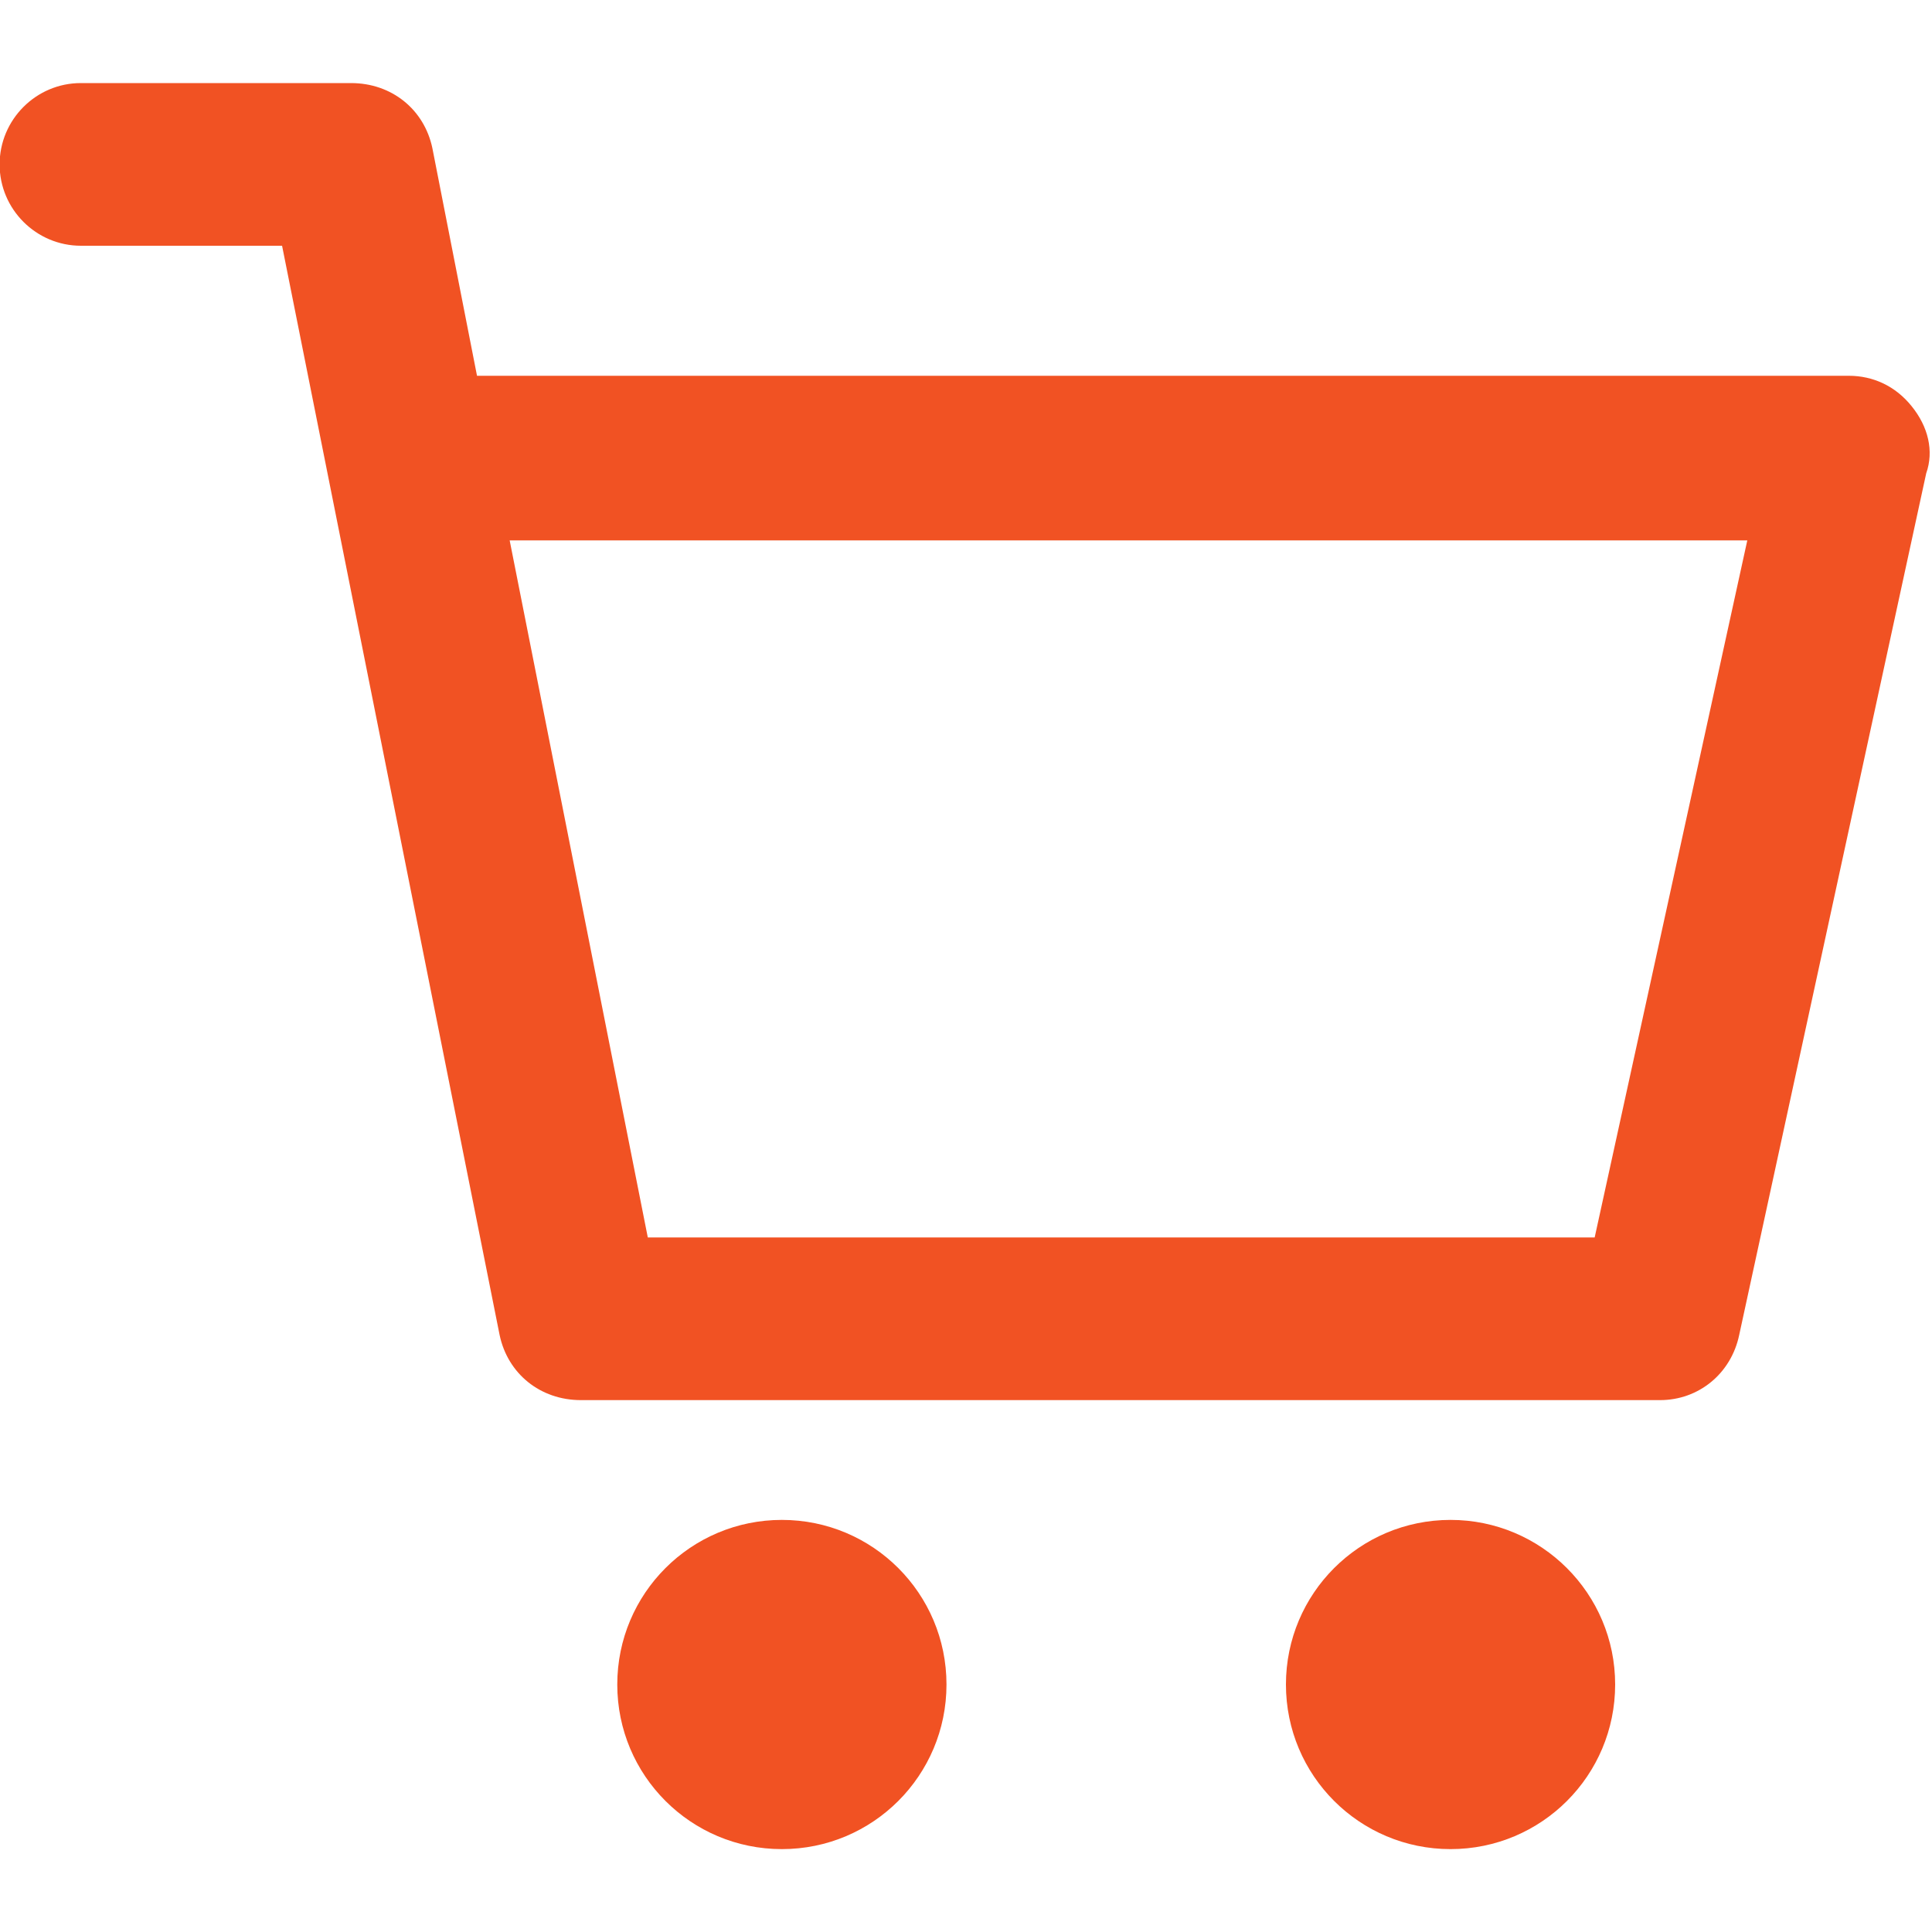 <?xml version="1.0" encoding="utf-8"?>
<!-- Generator: Adobe Illustrator 22.0.1, SVG Export Plug-In . SVG Version: 6.00 Build 0)  -->
<svg version="1.1" id="Capa_1" xmlns="http://www.w3.org/2000/svg" xmlns:xlink="http://www.w3.org/1999/xlink" x="0px" y="0px"
	 viewBox="0 0 1000 1000" style="enable-background:new 0 0 1000 1000;" xml:space="preserve">
<style type="text/css">
	.st0{fill:#F15223;}
</style>
<g>
	<path class="st0" d="M989.5,210.3c-8.4-10.5-20-15.8-32.6-15.8h-710L223.8,76.7c-4.2-20-21-33.7-42.1-33.7L41.8,43
		C18.7,43-0.2,61.9-0.2,85.1s18.9,42.1,42.1,42.1H146l112.6,563.8c4.2,20,21,33.7,42.1,33.7h558.5c20,0,36.8-13.7,41-33.7l96.8-446
		C1001.1,233.4,998,220.8,989.5,210.3L989.5,210.3z M825.4,640.5H335.3l-71.5-360.8h640.6L825.4,640.5z"/>
	<path class="st0" d="M489.9,871.9c0,47.1-38.1,85.2-85.2,85.2c-47.1,0-85.2-38.1-85.2-85.2c0-47.1,38.1-85.2,85.2-85.2
		C451.8,786.7,489.9,824.8,489.9,871.9"/>
	<path class="st0" d="M836,871.9c0,47.1-38.1,85.2-85.2,85.2c-47.1,0-85.2-38.1-85.2-85.2c0-47.1,38.1-85.2,85.2-85.2
		C797.8,786.7,836,824.8,836,871.9"/>
</g>
</svg>
